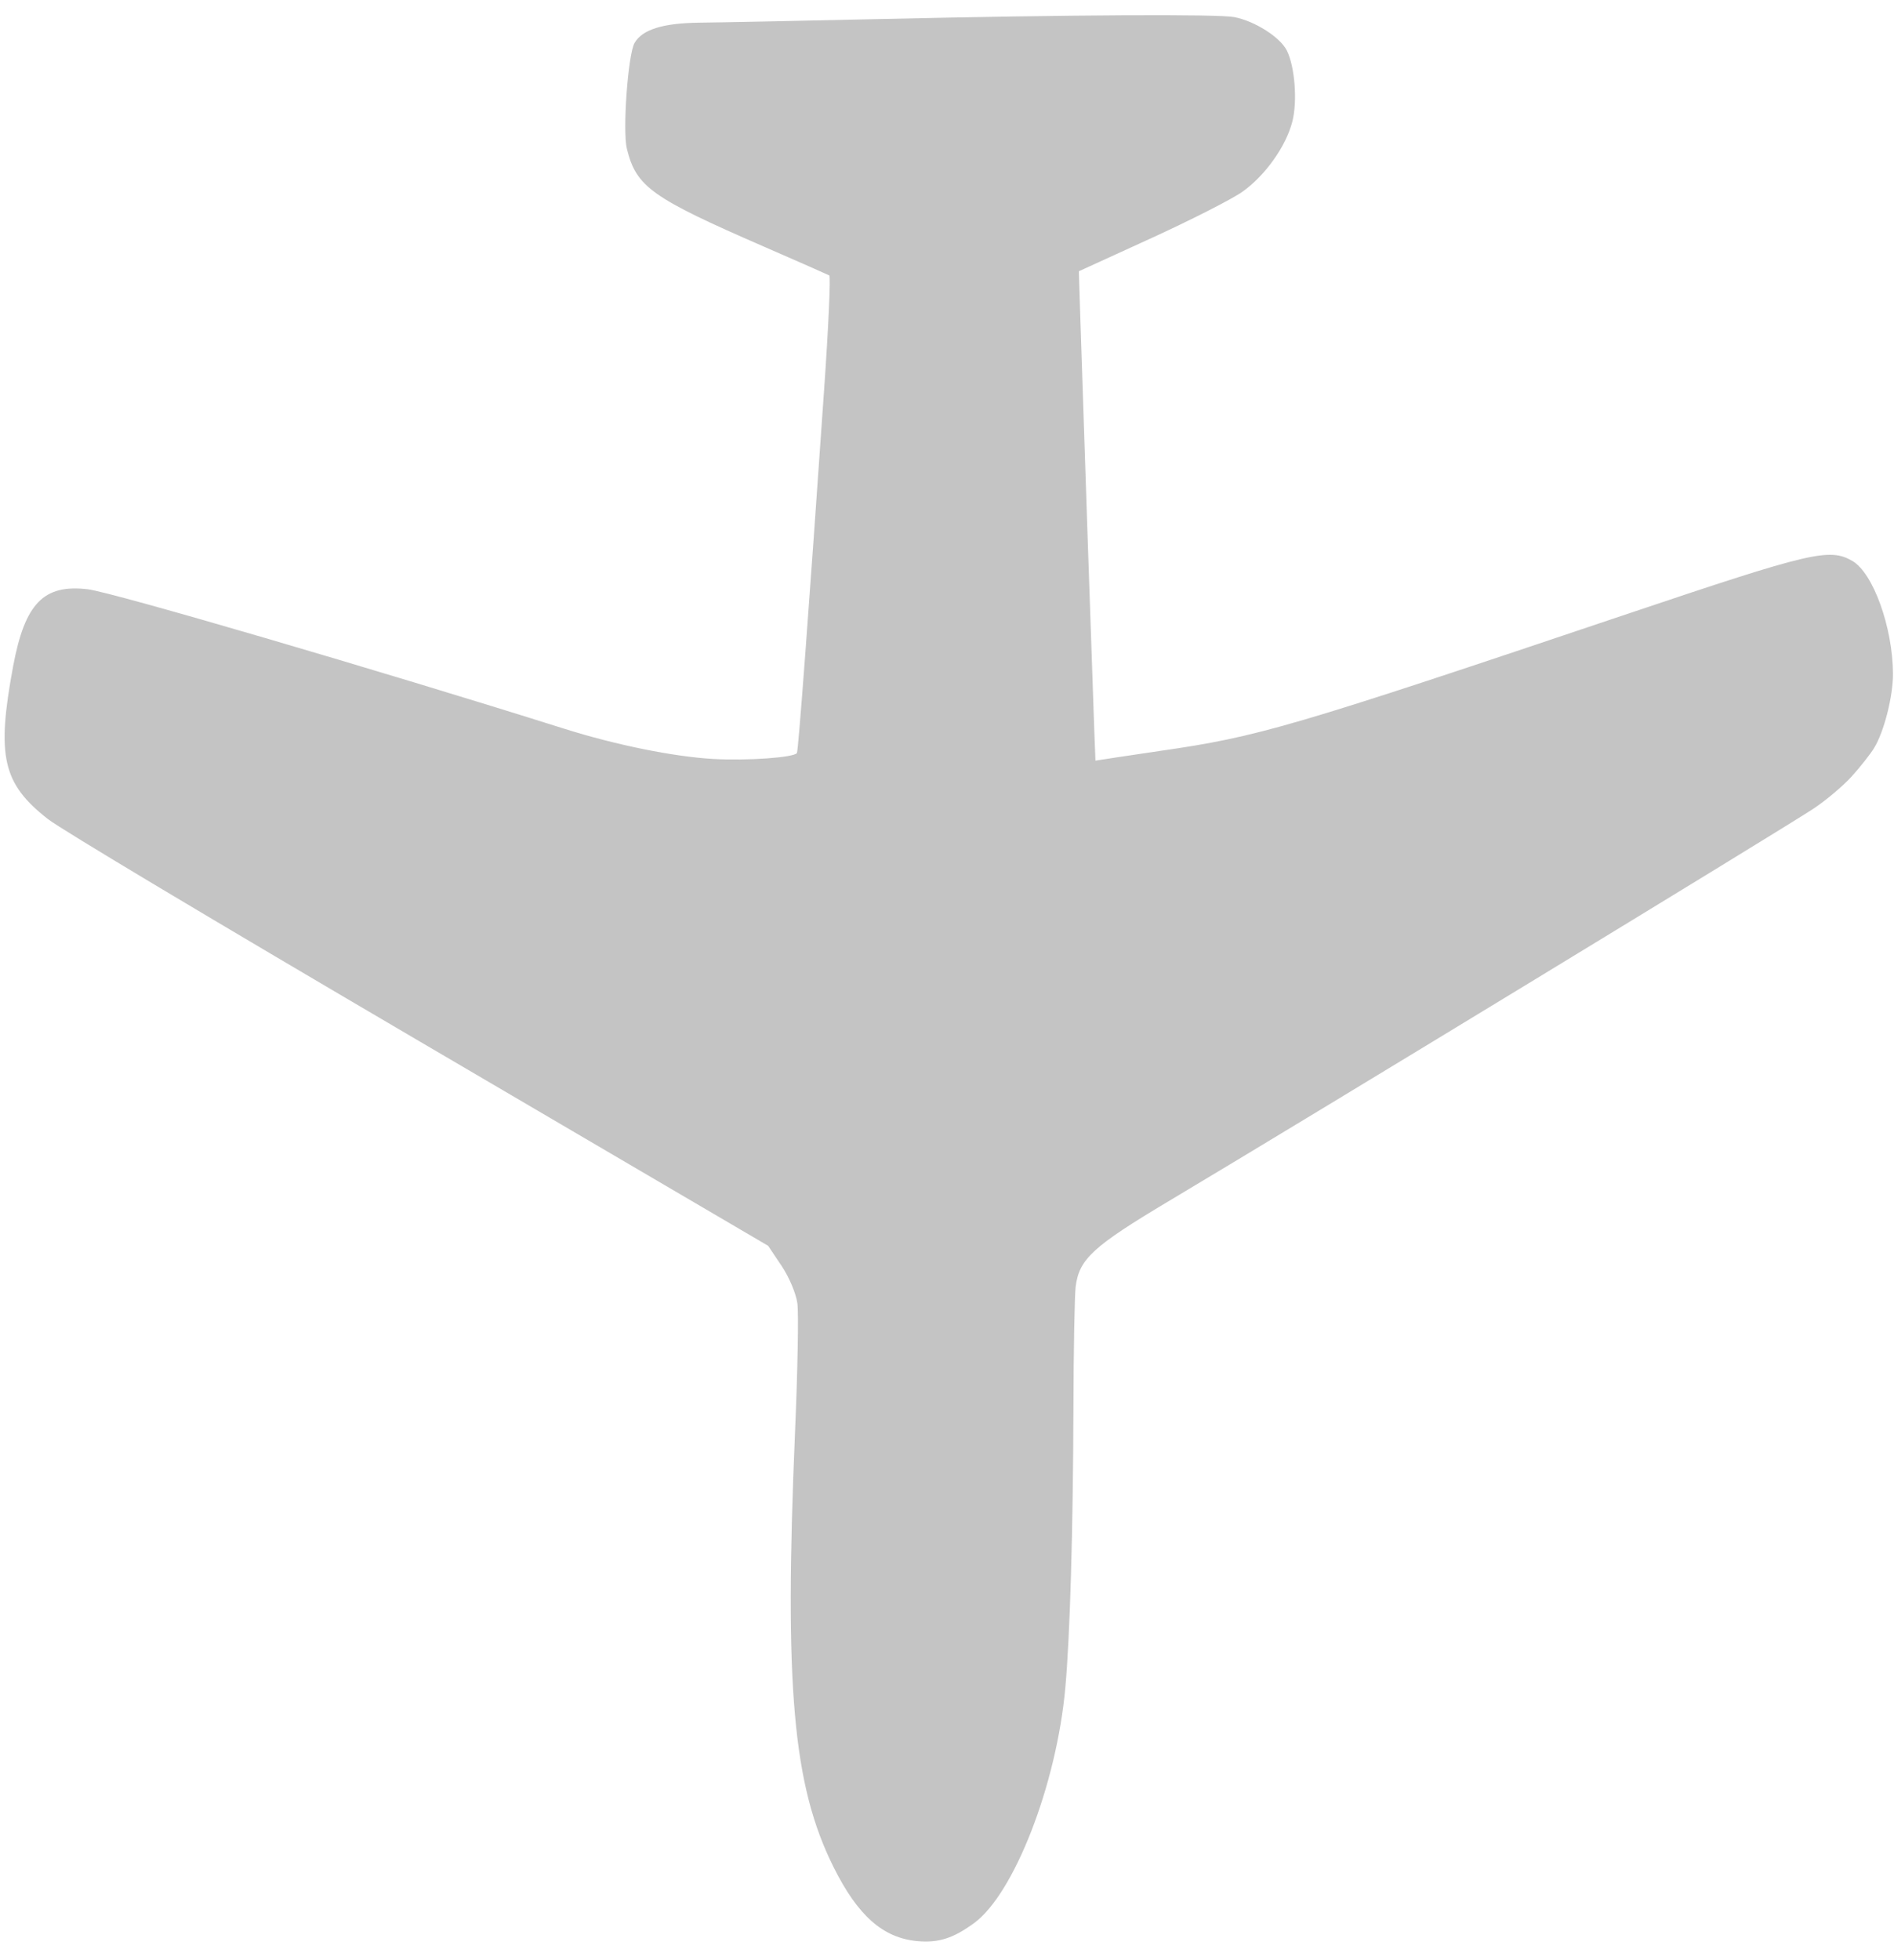 <svg width="58" height="60" viewBox="0 0 58 60" fill="none" xmlns="http://www.w3.org/2000/svg">
<path fill-rule="evenodd" clip-rule="evenodd" d="M56.696 23.776C56.429 24.069 55.898 24.514 55.516 24.765C54.432 25.474 39.945 34.29 35.797 36.763C33.468 38.152 33.048 38.537 32.94 39.383C32.908 39.629 32.877 41.294 32.872 43.081C32.86 46.88 32.767 50.071 32.623 51.666C32.356 54.624 31.056 57.971 29.827 58.867C29.187 59.334 28.736 59.476 28.09 59.417C27.041 59.32 26.272 58.643 25.532 57.163C24.279 54.659 24.013 51.657 24.347 43.819C24.427 41.955 24.459 40.189 24.418 39.894C24.376 39.591 24.165 39.09 23.933 38.746L23.523 38.134L12.829 31.865C6.417 28.105 1.866 25.385 1.464 25.069C0.079 23.985 -0.111 23.15 0.401 20.4C0.76 18.47 1.334 17.877 2.686 18.037C3.433 18.125 11.566 20.505 17.278 22.306C18.851 22.802 20.624 23.162 21.837 23.231C22.87 23.291 24.32 23.188 24.404 23.05C24.448 22.977 24.761 18.796 25.238 11.913C25.37 10.024 25.44 8.457 25.396 8.431C25.351 8.406 24.455 8.011 23.404 7.554C19.948 6.051 19.486 5.721 19.197 4.555C19.061 4.004 19.23 1.665 19.432 1.315C19.669 0.904 20.301 0.707 21.417 0.694C22.034 0.688 24.521 0.638 26.943 0.583C32.801 0.451 37.296 0.427 37.799 0.524C38.427 0.645 39.203 1.139 39.407 1.547C39.652 2.035 39.735 3.101 39.575 3.723C39.382 4.479 38.741 5.379 38.044 5.871C37.721 6.099 36.462 6.739 35.247 7.294L33.038 8.303L33.075 9.493C33.137 11.469 33.467 21.236 33.508 22.294L33.546 23.283L34.182 23.185C34.532 23.131 35.131 23.042 35.512 22.987C38.552 22.549 39.48 22.277 49.898 18.771C55.48 16.893 56.024 16.766 56.724 17.17C57.36 17.537 57.959 19.194 57.969 20.616C57.974 21.301 57.699 22.39 57.393 22.893C57.276 23.085 56.962 23.483 56.696 23.776Z" fill="#C4C4C4"/>
</svg>
